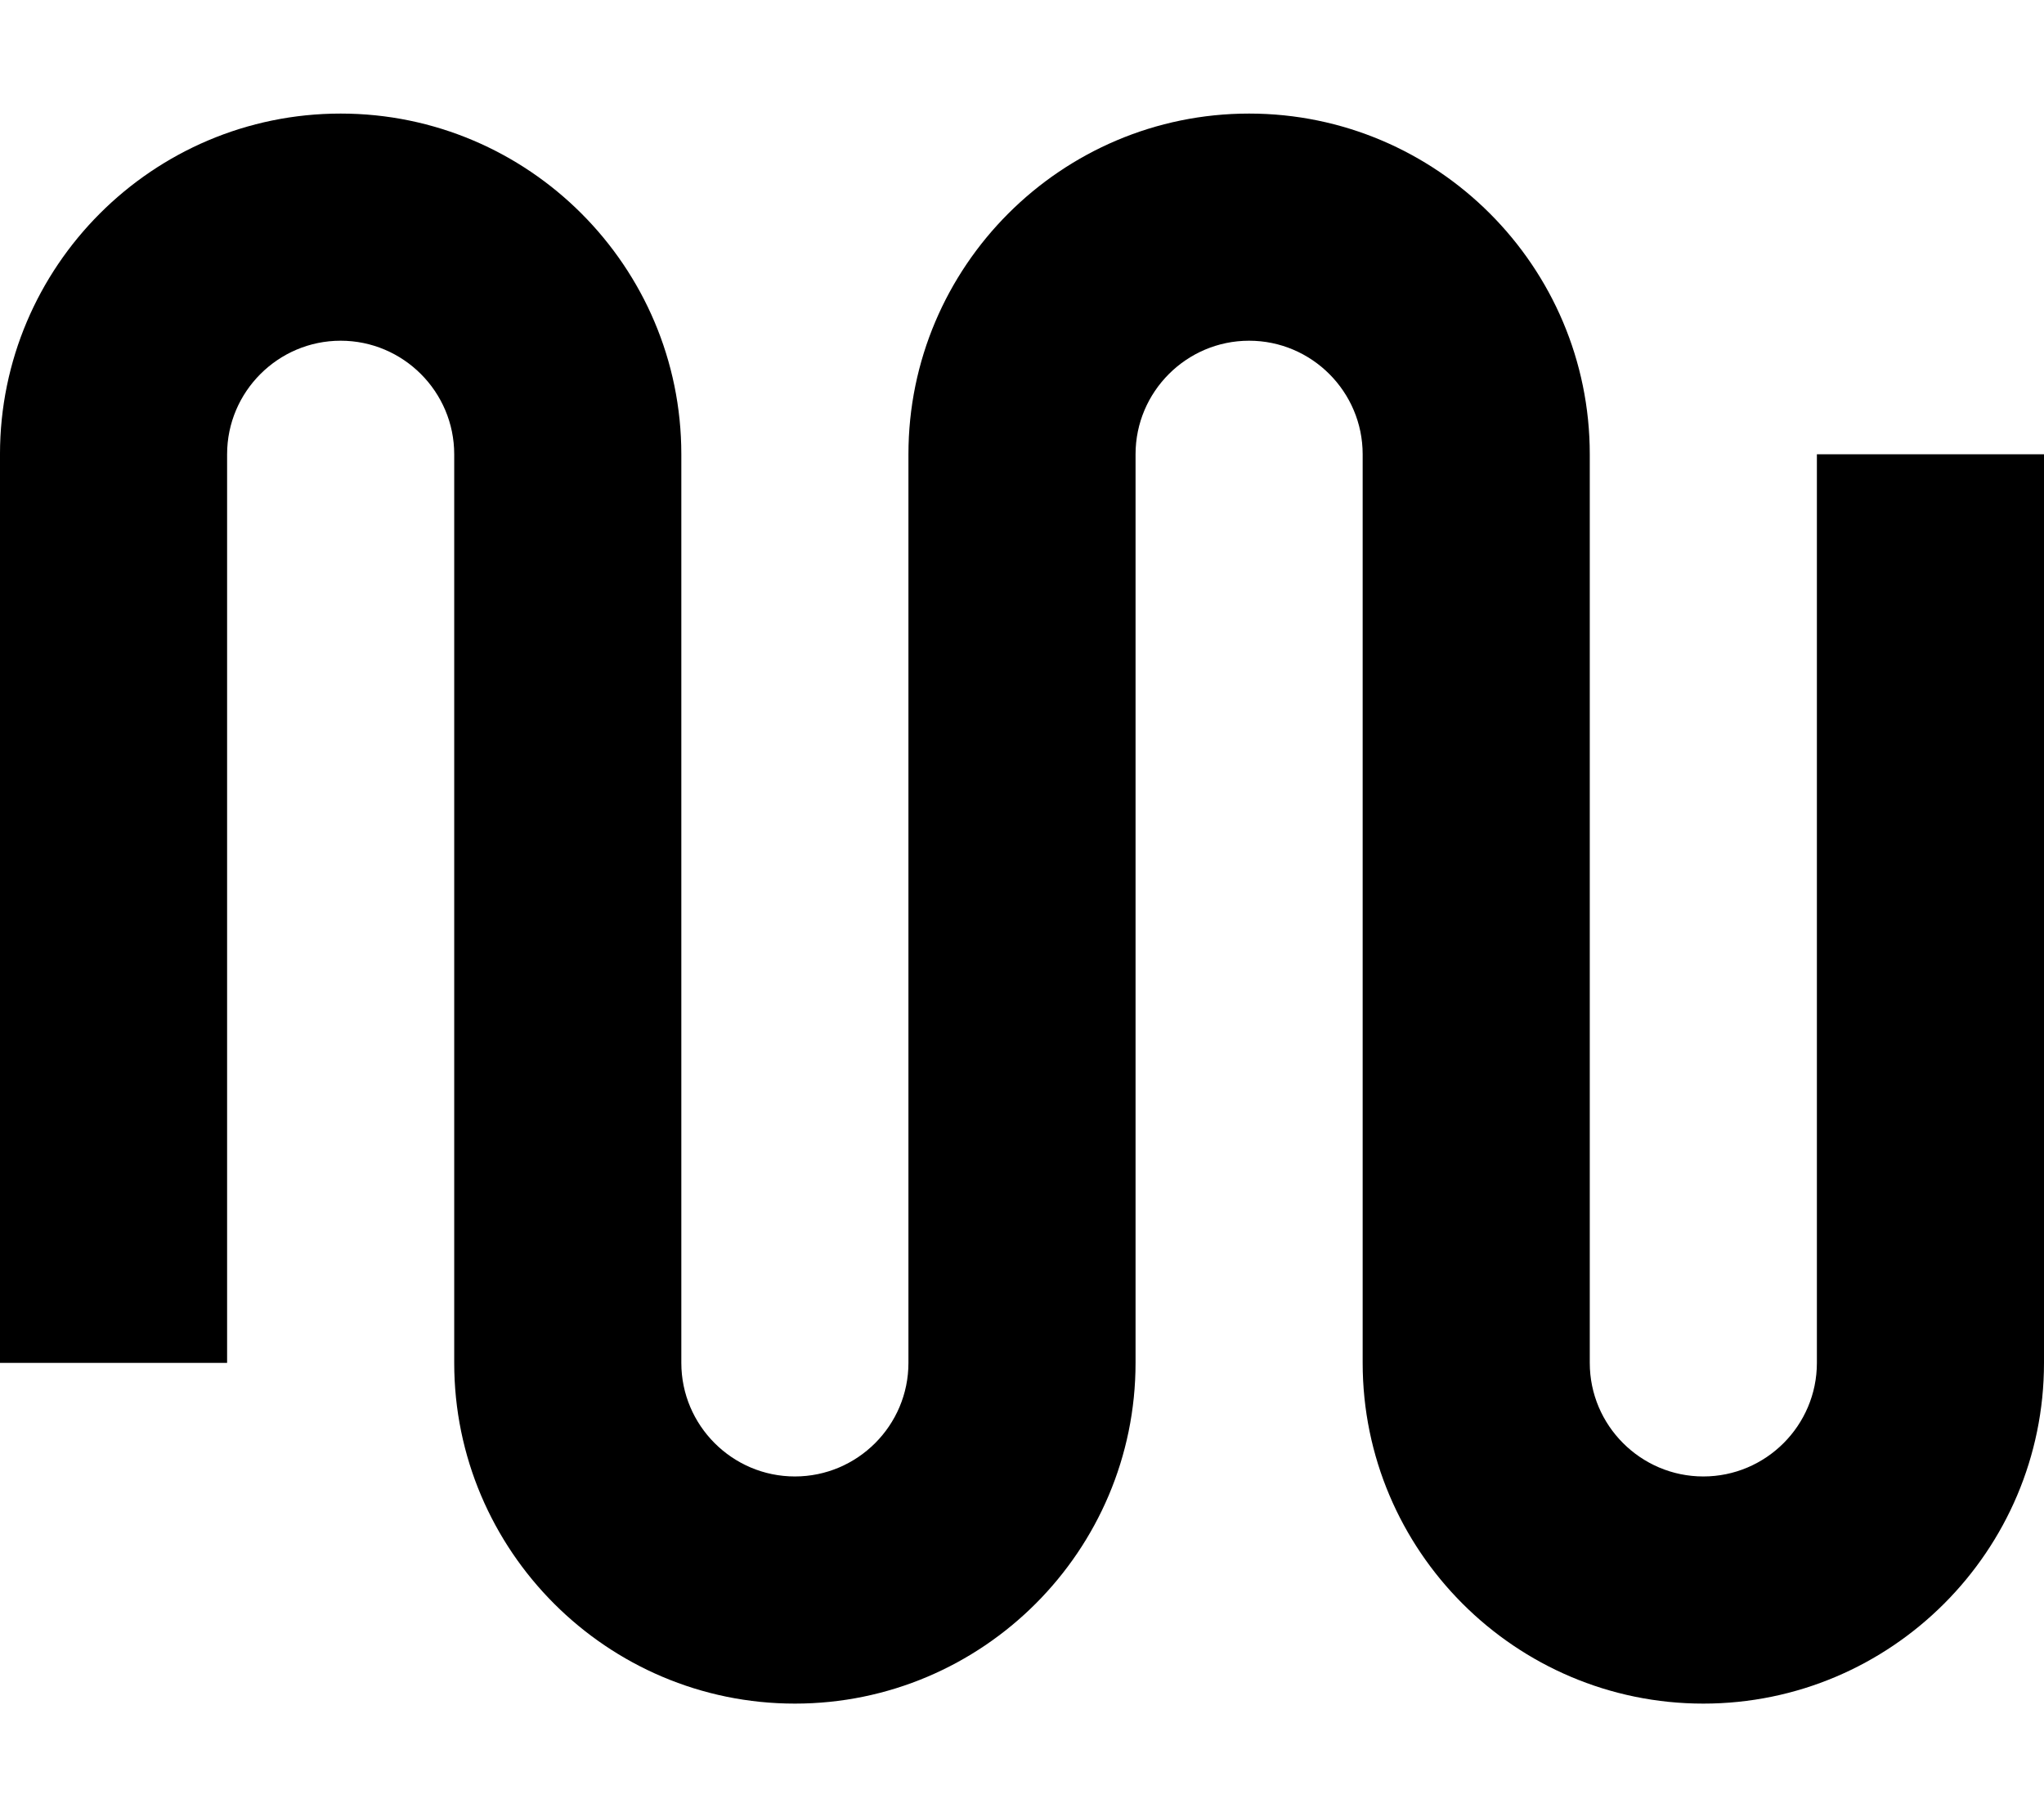 <?xml version="1.0" encoding="utf-8"?>
<!-- Generated by IcoMoon.io -->
<!DOCTYPE svg PUBLIC "-//W3C//DTD SVG 1.1//EN" "http://www.w3.org/Graphics/SVG/1.1/DTD/svg11.dtd">
<svg version="1.1" xmlns="http://www.w3.org/2000/svg" xmlns:xlink="http://www.w3.org/1999/xlink" width="18" height="16" viewBox="0 0 18 16">
<path fill="#000000" d="M16 4h2v8c0 1.654-1.346 3-3 3s-3-1.346-3-3v-8c0-0.551-0.449-1-1-1s-1 0.449-1 1v8c0 1.654-1.346 3-3 3s-3-1.346-3-3v-8c0-0.551-0.449-1-1-1s-1 0.449-1 1v8h-2v-8c0-1.654 1.346-3 3-3s3 1.346 3 3v8c0 0.551 0.449 1 1 1s1-0.449 1-1v-8c0-1.654 1.346-3 3-3s3 1.346 3 3v8c0 0.551 0.449 1 1 1s1-0.449 1-1v-8z"></path>
</svg>
